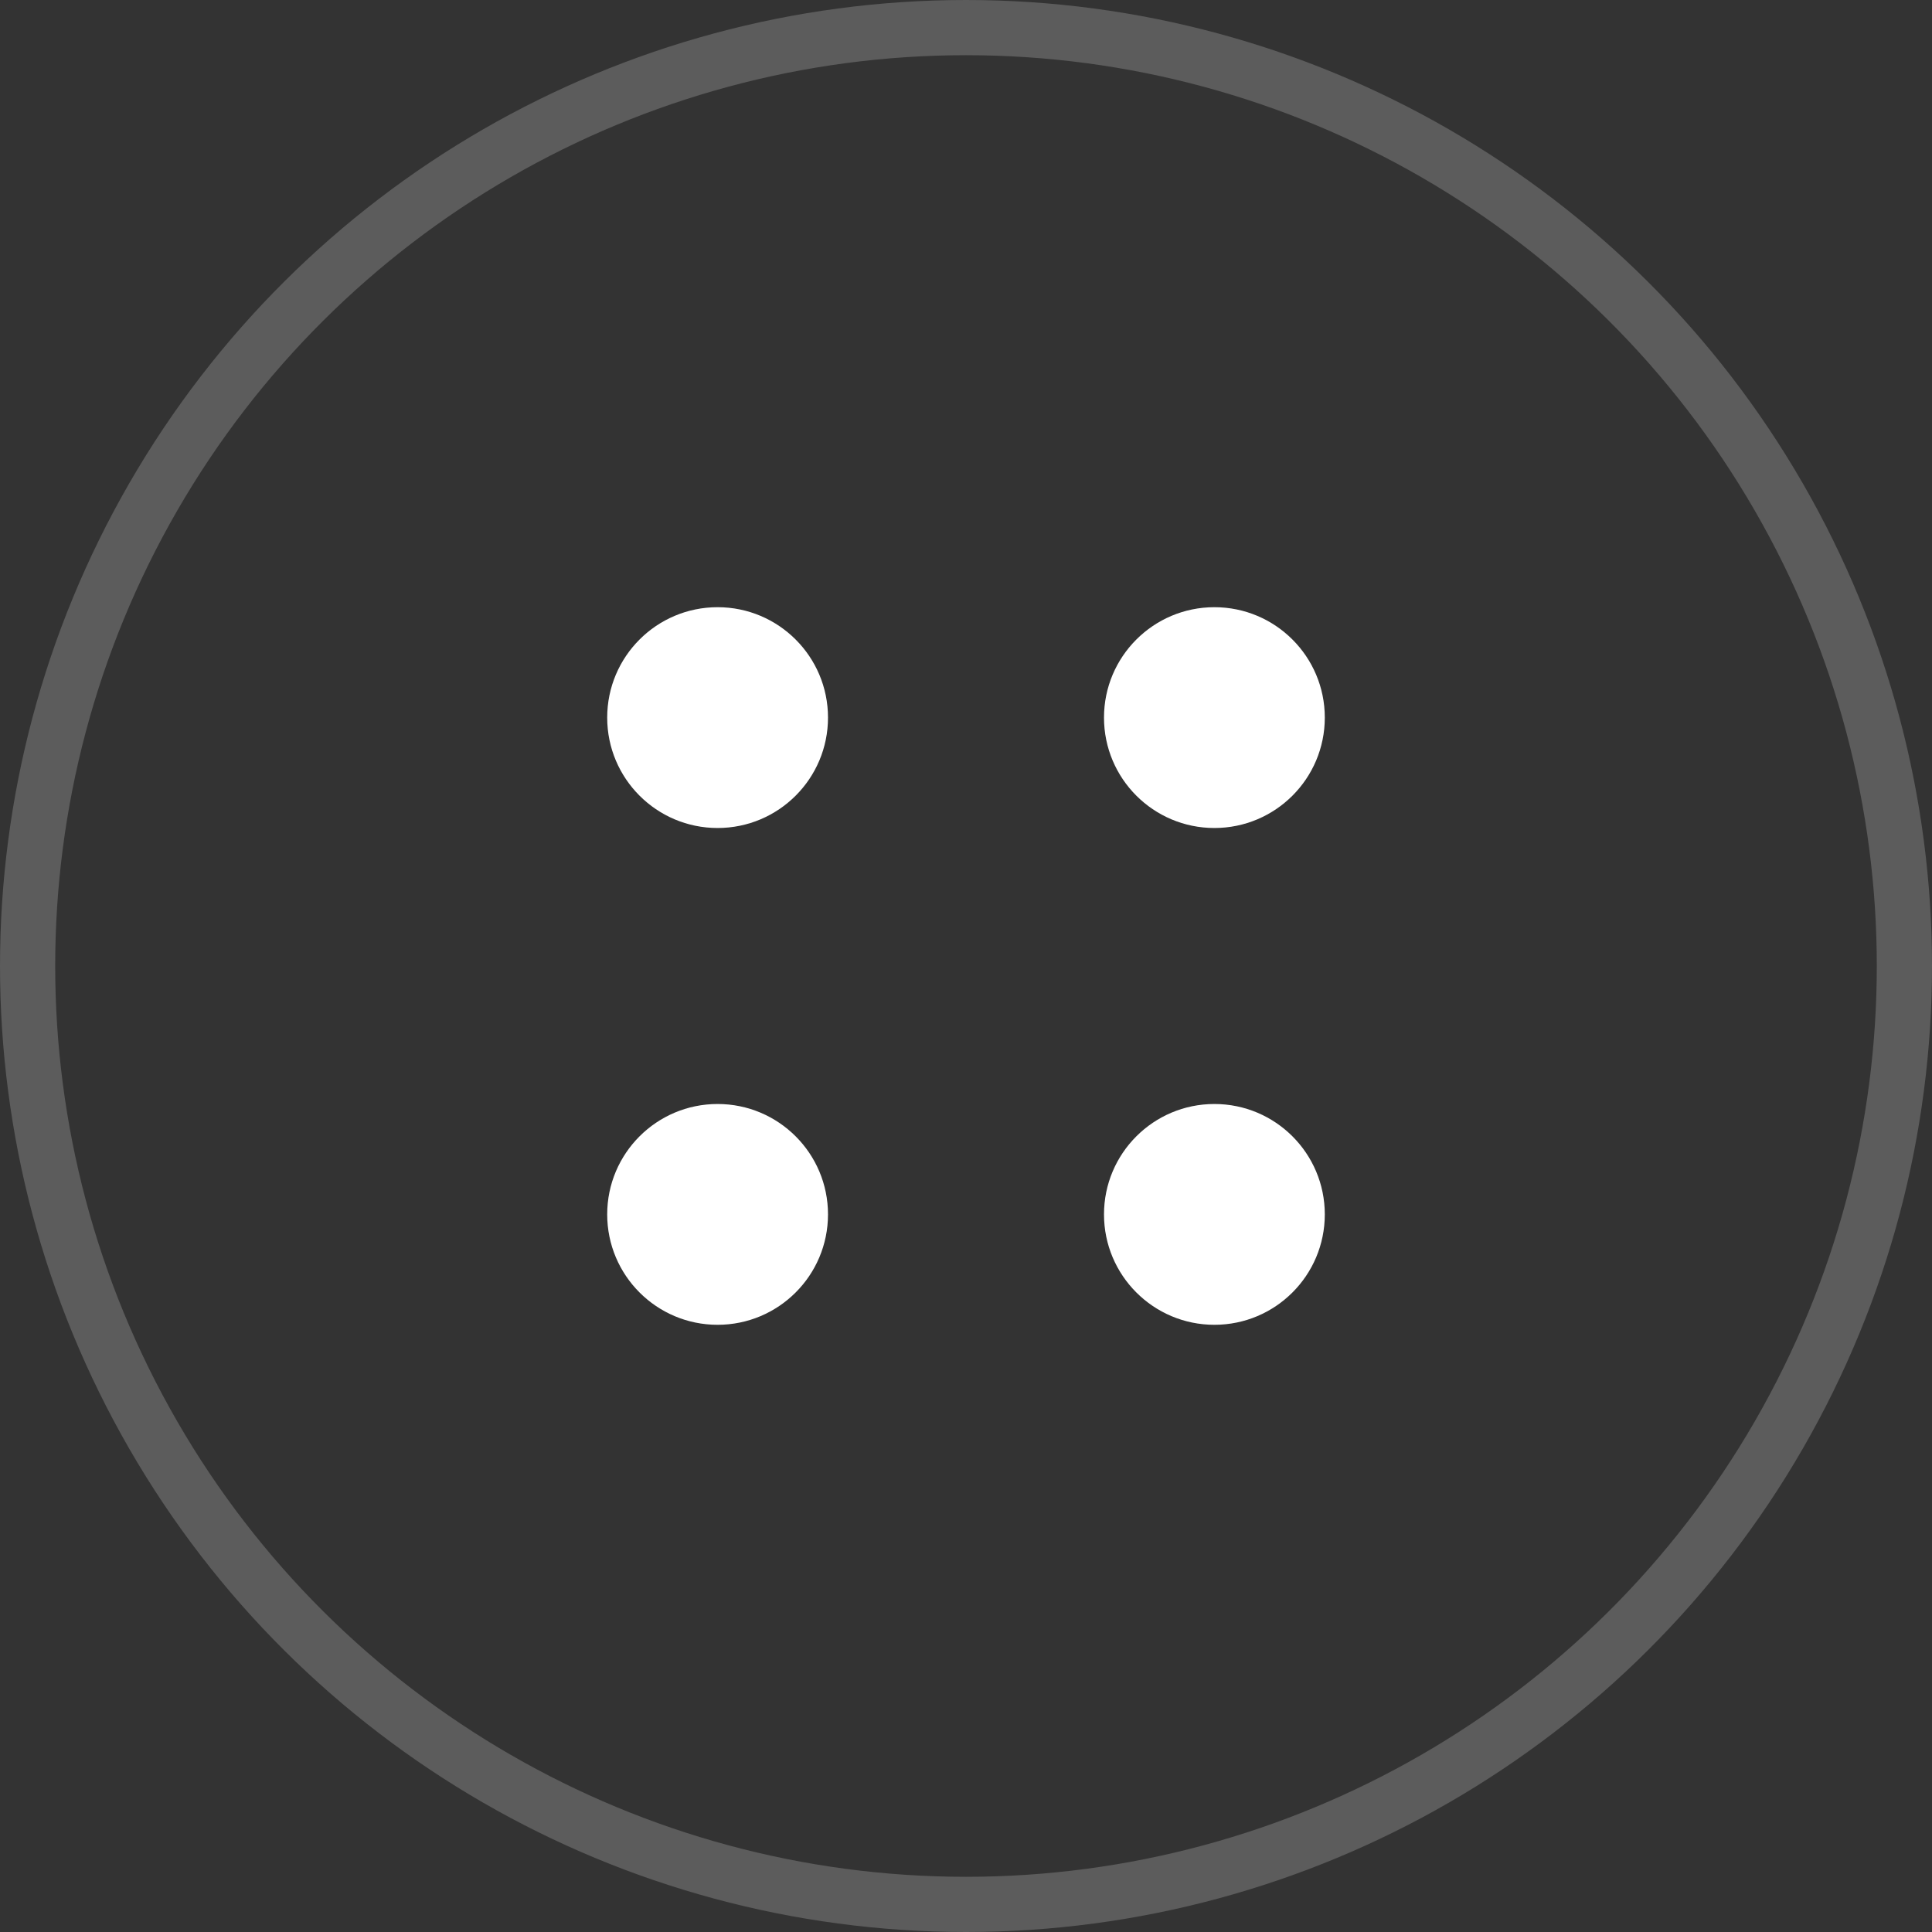 <svg width="35" height="35" viewBox="0 0 35 35" fill="none" xmlns="http://www.w3.org/2000/svg">
<rect x="0" y="0" width="35" height="35" fill="#333333" stroke="none"/>
<circle cx="13" cy="13" r="2" transform="rotate(90 13 13)" fill="white"/>
<circle cx="13" cy="22" r="2" transform="rotate(90 13 22)" fill="white"/>
<circle cx="22" cy="13" r="2" transform="rotate(90 22 13)" fill="white"/>
<circle cx="22" cy="22" r="2" transform="rotate(90 22 22)" fill="white"/>
<circle cx="17.5" cy="17.5" r="17" transform="rotate(90 17.5 17.5)" stroke="white" stroke-opacity="0.2"/>
</svg>
